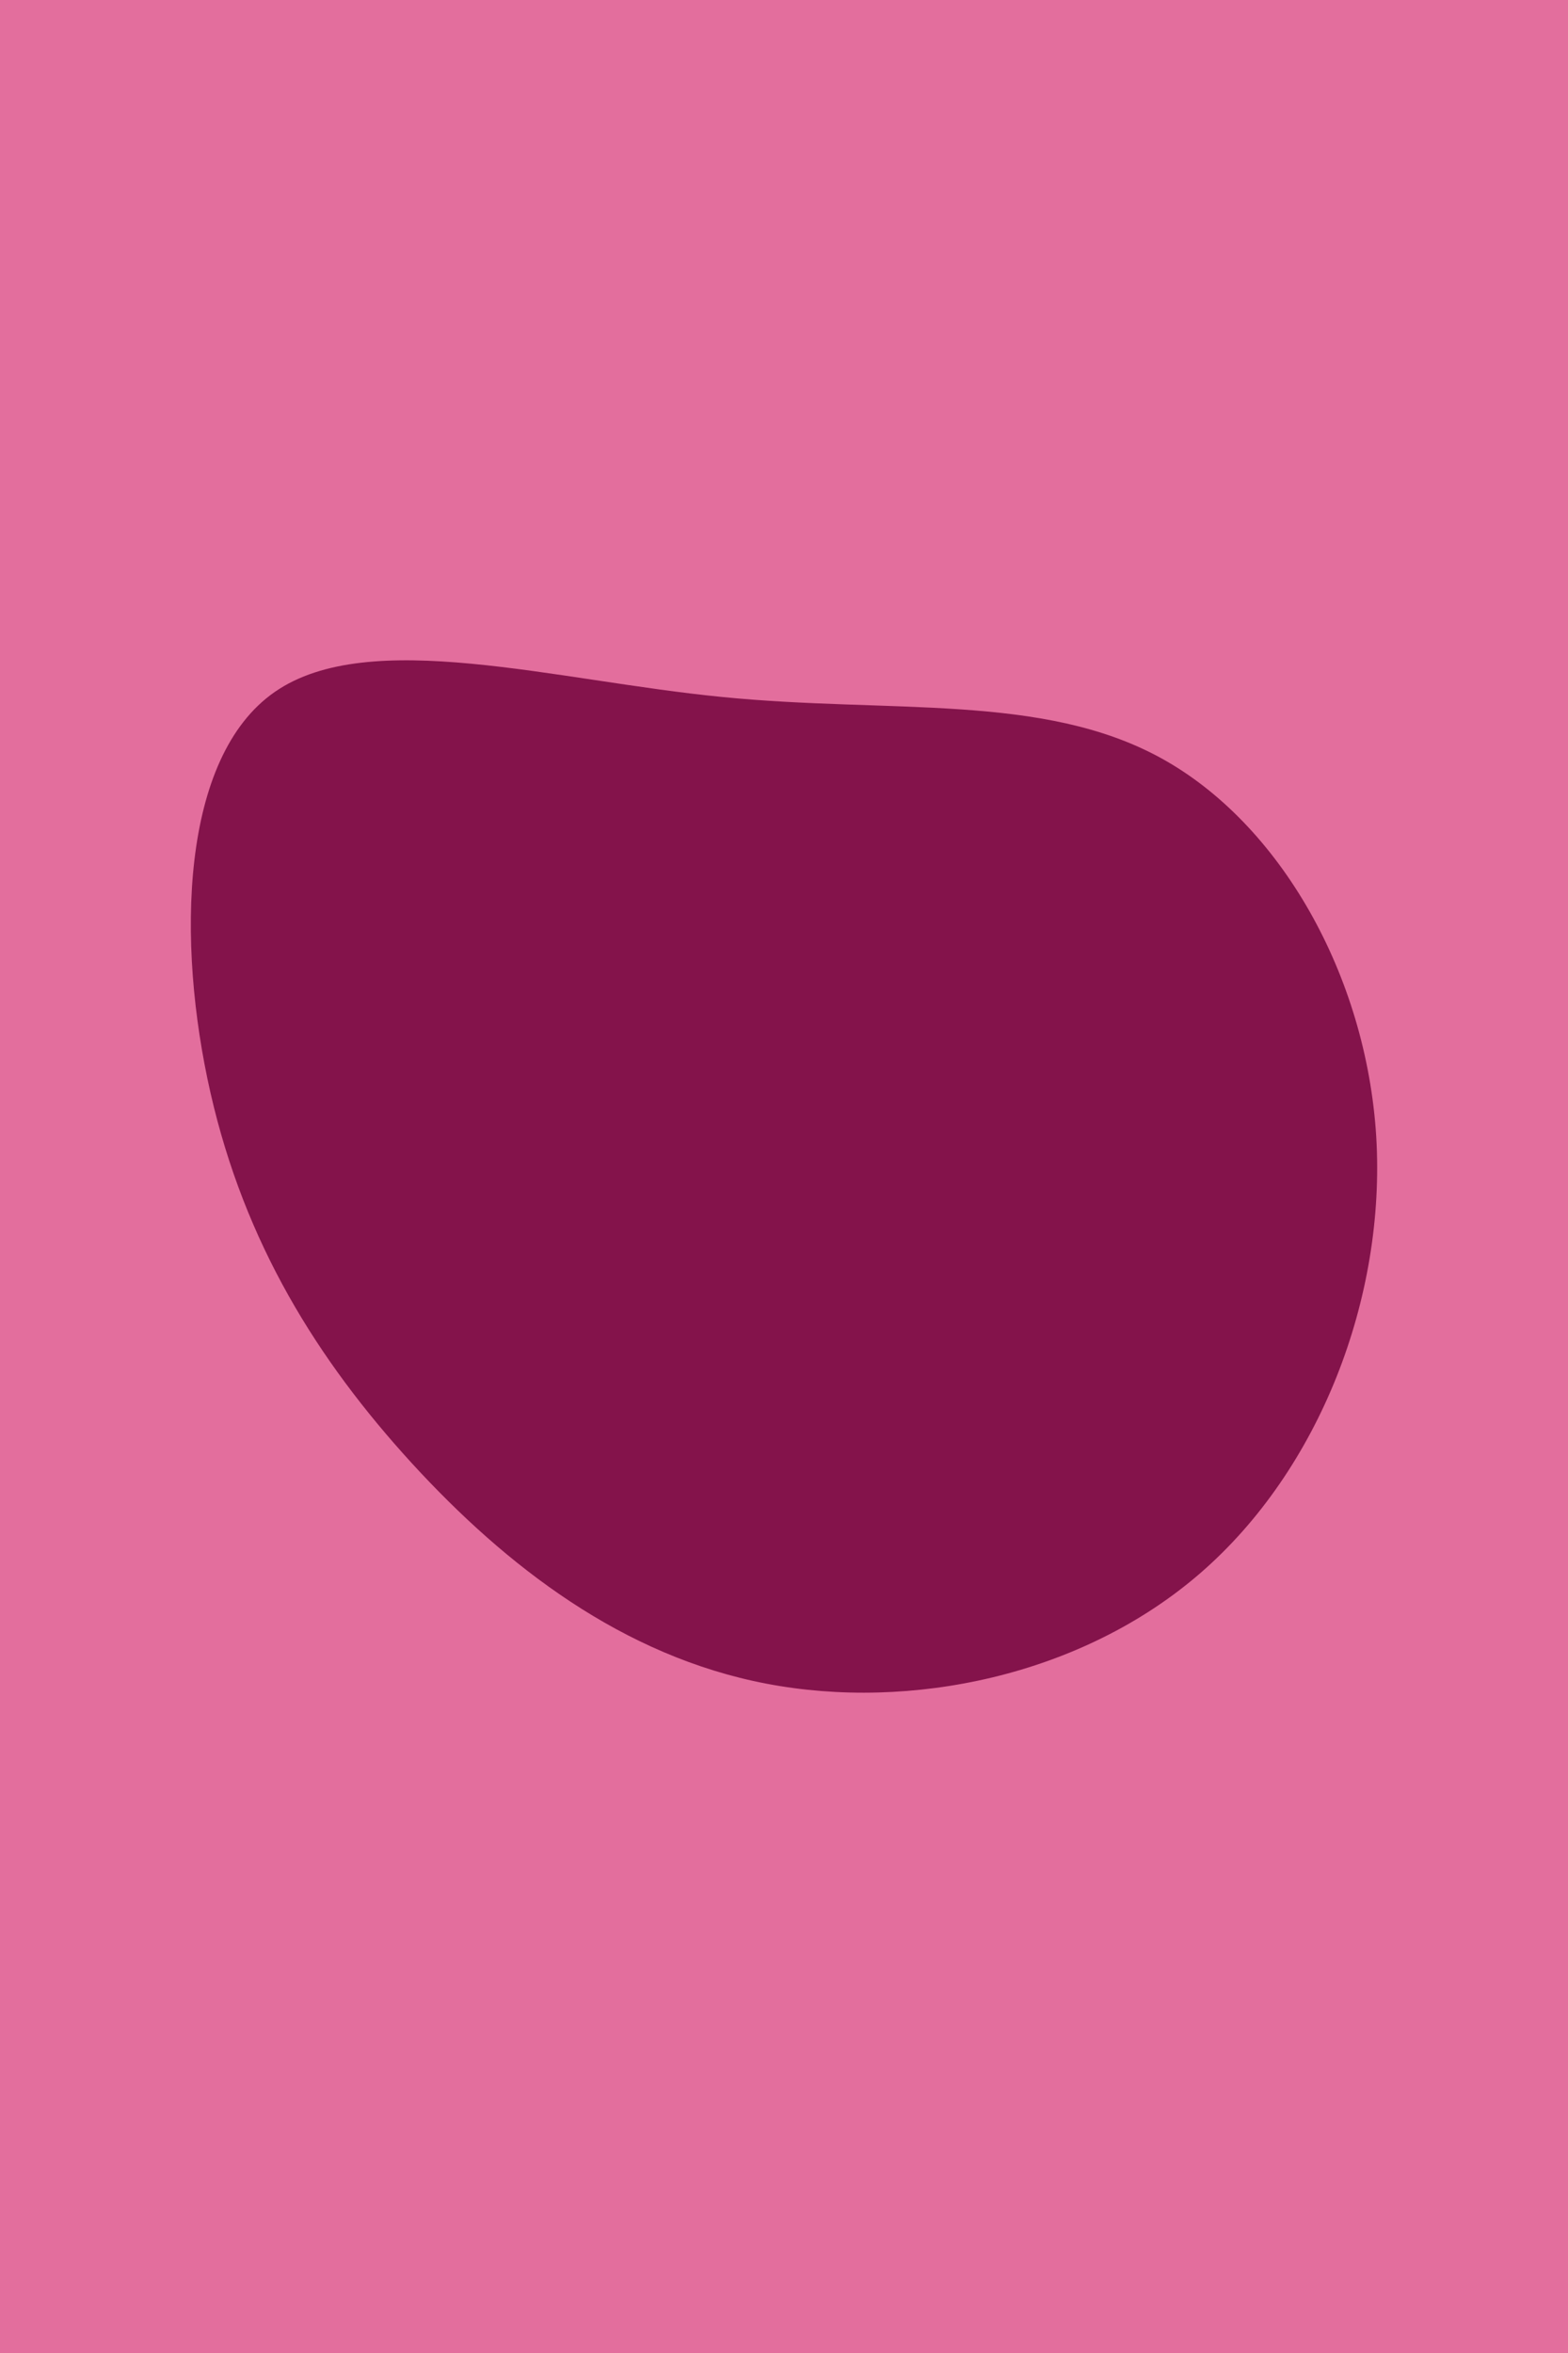 <svg id="visual" viewBox="0 0 600 900" width="600" height="900" xmlns="http://www.w3.org/2000/svg" xmlns:xlink="http://www.w3.org/1999/xlink" version="1.1"><rect x="0" y="0" width="600" height="900" fill="#e36e9d"></rect><g transform="translate(282.825 431)"><path d="M161.5 -141C207 -116 240 -58 243.8 3.8C247.5 65.5 222.1 131.1 176.6 170.6C131.1 210.1 65.5 223.5 10.5 213C-44.5 202.5 -89.1 168.1 -125.3 128.6C-161.4 89.1 -189.2 44.5 -202.3 -13.1C-215.4 -70.7 -213.8 -141.4 -177.6 -166.4C-141.4 -191.4 -70.7 -170.7 -6.4 -164.4C58 -158 116 -166 161.5 -141" fill="#84134b"></path></g></svg>